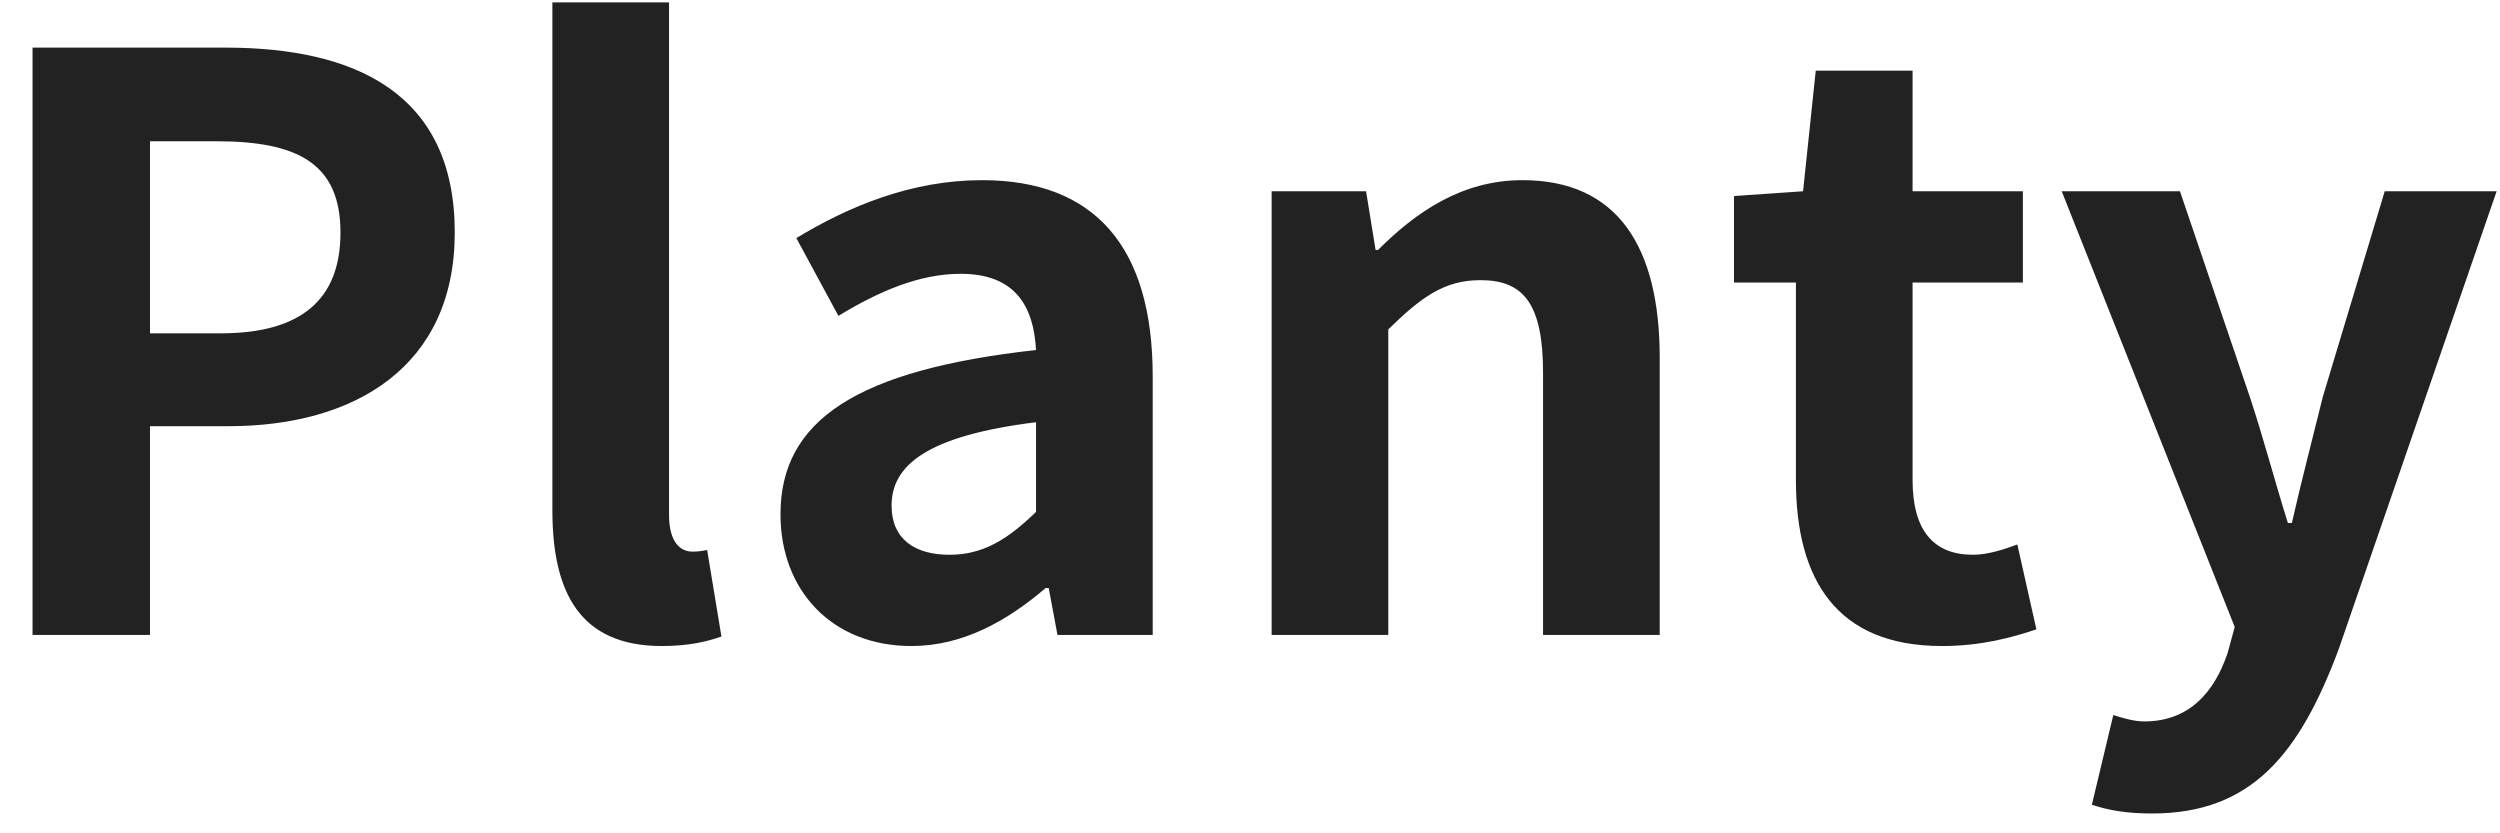 <svg width="63" height="21" viewBox="0 0 63 21" fill="none" xmlns="http://www.w3.org/2000/svg">
<path d="M0.82 16V1.2H5.68C8.94 1.2 11.46 2.34 11.46 5.86C11.46 9.24 8.94 10.74 5.76 10.74H3.78V16H0.82ZM3.78 8.4H5.56C7.6 8.4 8.58 7.54 8.58 5.86C8.58 4.12 7.5 3.56 5.46 3.56H3.78V8.4ZM16.68 16.28C14.62 16.28 13.92 14.94 13.92 12.86V0.06H16.86V12.98C16.86 13.68 17.16 13.9 17.44 13.9C17.54 13.9 17.62 13.9 17.82 13.86L18.18 16.04C17.84 16.16 17.38 16.28 16.68 16.28ZM22.968 16.28C20.968 16.28 19.668 14.88 19.668 12.96C19.668 10.58 21.608 9.32 26.108 8.82C26.048 7.72 25.588 6.9 24.208 6.9C23.168 6.9 22.148 7.34 21.128 7.96L20.068 6C21.388 5.2 22.968 4.54 24.748 4.54C27.588 4.54 29.048 6.22 29.048 9.48V16H26.648L26.428 14.82H26.348C25.368 15.66 24.248 16.28 22.968 16.28ZM23.928 13.98C24.768 13.98 25.388 13.6 26.108 12.9V10.64C23.368 10.98 22.468 11.72 22.468 12.74C22.468 13.6 23.068 13.98 23.928 13.98ZM32.045 16V4.82H34.425L34.665 6.3H34.725C35.685 5.34 36.845 4.54 38.365 4.54C40.765 4.54 41.825 6.22 41.825 9.02V16H38.885V9.4C38.885 7.64 38.385 7.06 37.305 7.06C36.385 7.06 35.805 7.5 34.985 8.3V16H32.045ZM48.937 16.28C46.277 16.28 45.257 14.6 45.257 12.1V7.12H43.697V4.94L45.437 4.82L45.757 1.78H48.197V4.82H50.977V7.12H48.197V12.1C48.197 13.38 48.737 13.98 49.717 13.98C50.097 13.98 50.517 13.84 50.837 13.72L51.317 15.86C50.717 16.06 49.937 16.28 48.937 16.28ZM54.235 20.5C53.595 20.5 53.135 20.42 52.715 20.28L53.255 18.02C53.455 18.08 53.755 18.18 54.035 18.18C55.155 18.18 55.795 17.46 56.135 16.46L56.315 15.8L51.955 4.82H54.935L56.695 10C57.035 11.02 57.315 12.1 57.655 13.18H57.755C57.995 12.12 58.275 11.06 58.535 10L60.095 4.82H62.915L58.935 16.36C57.955 18.98 56.755 20.5 54.235 20.5Z" fill="#222222"/>
</svg>
